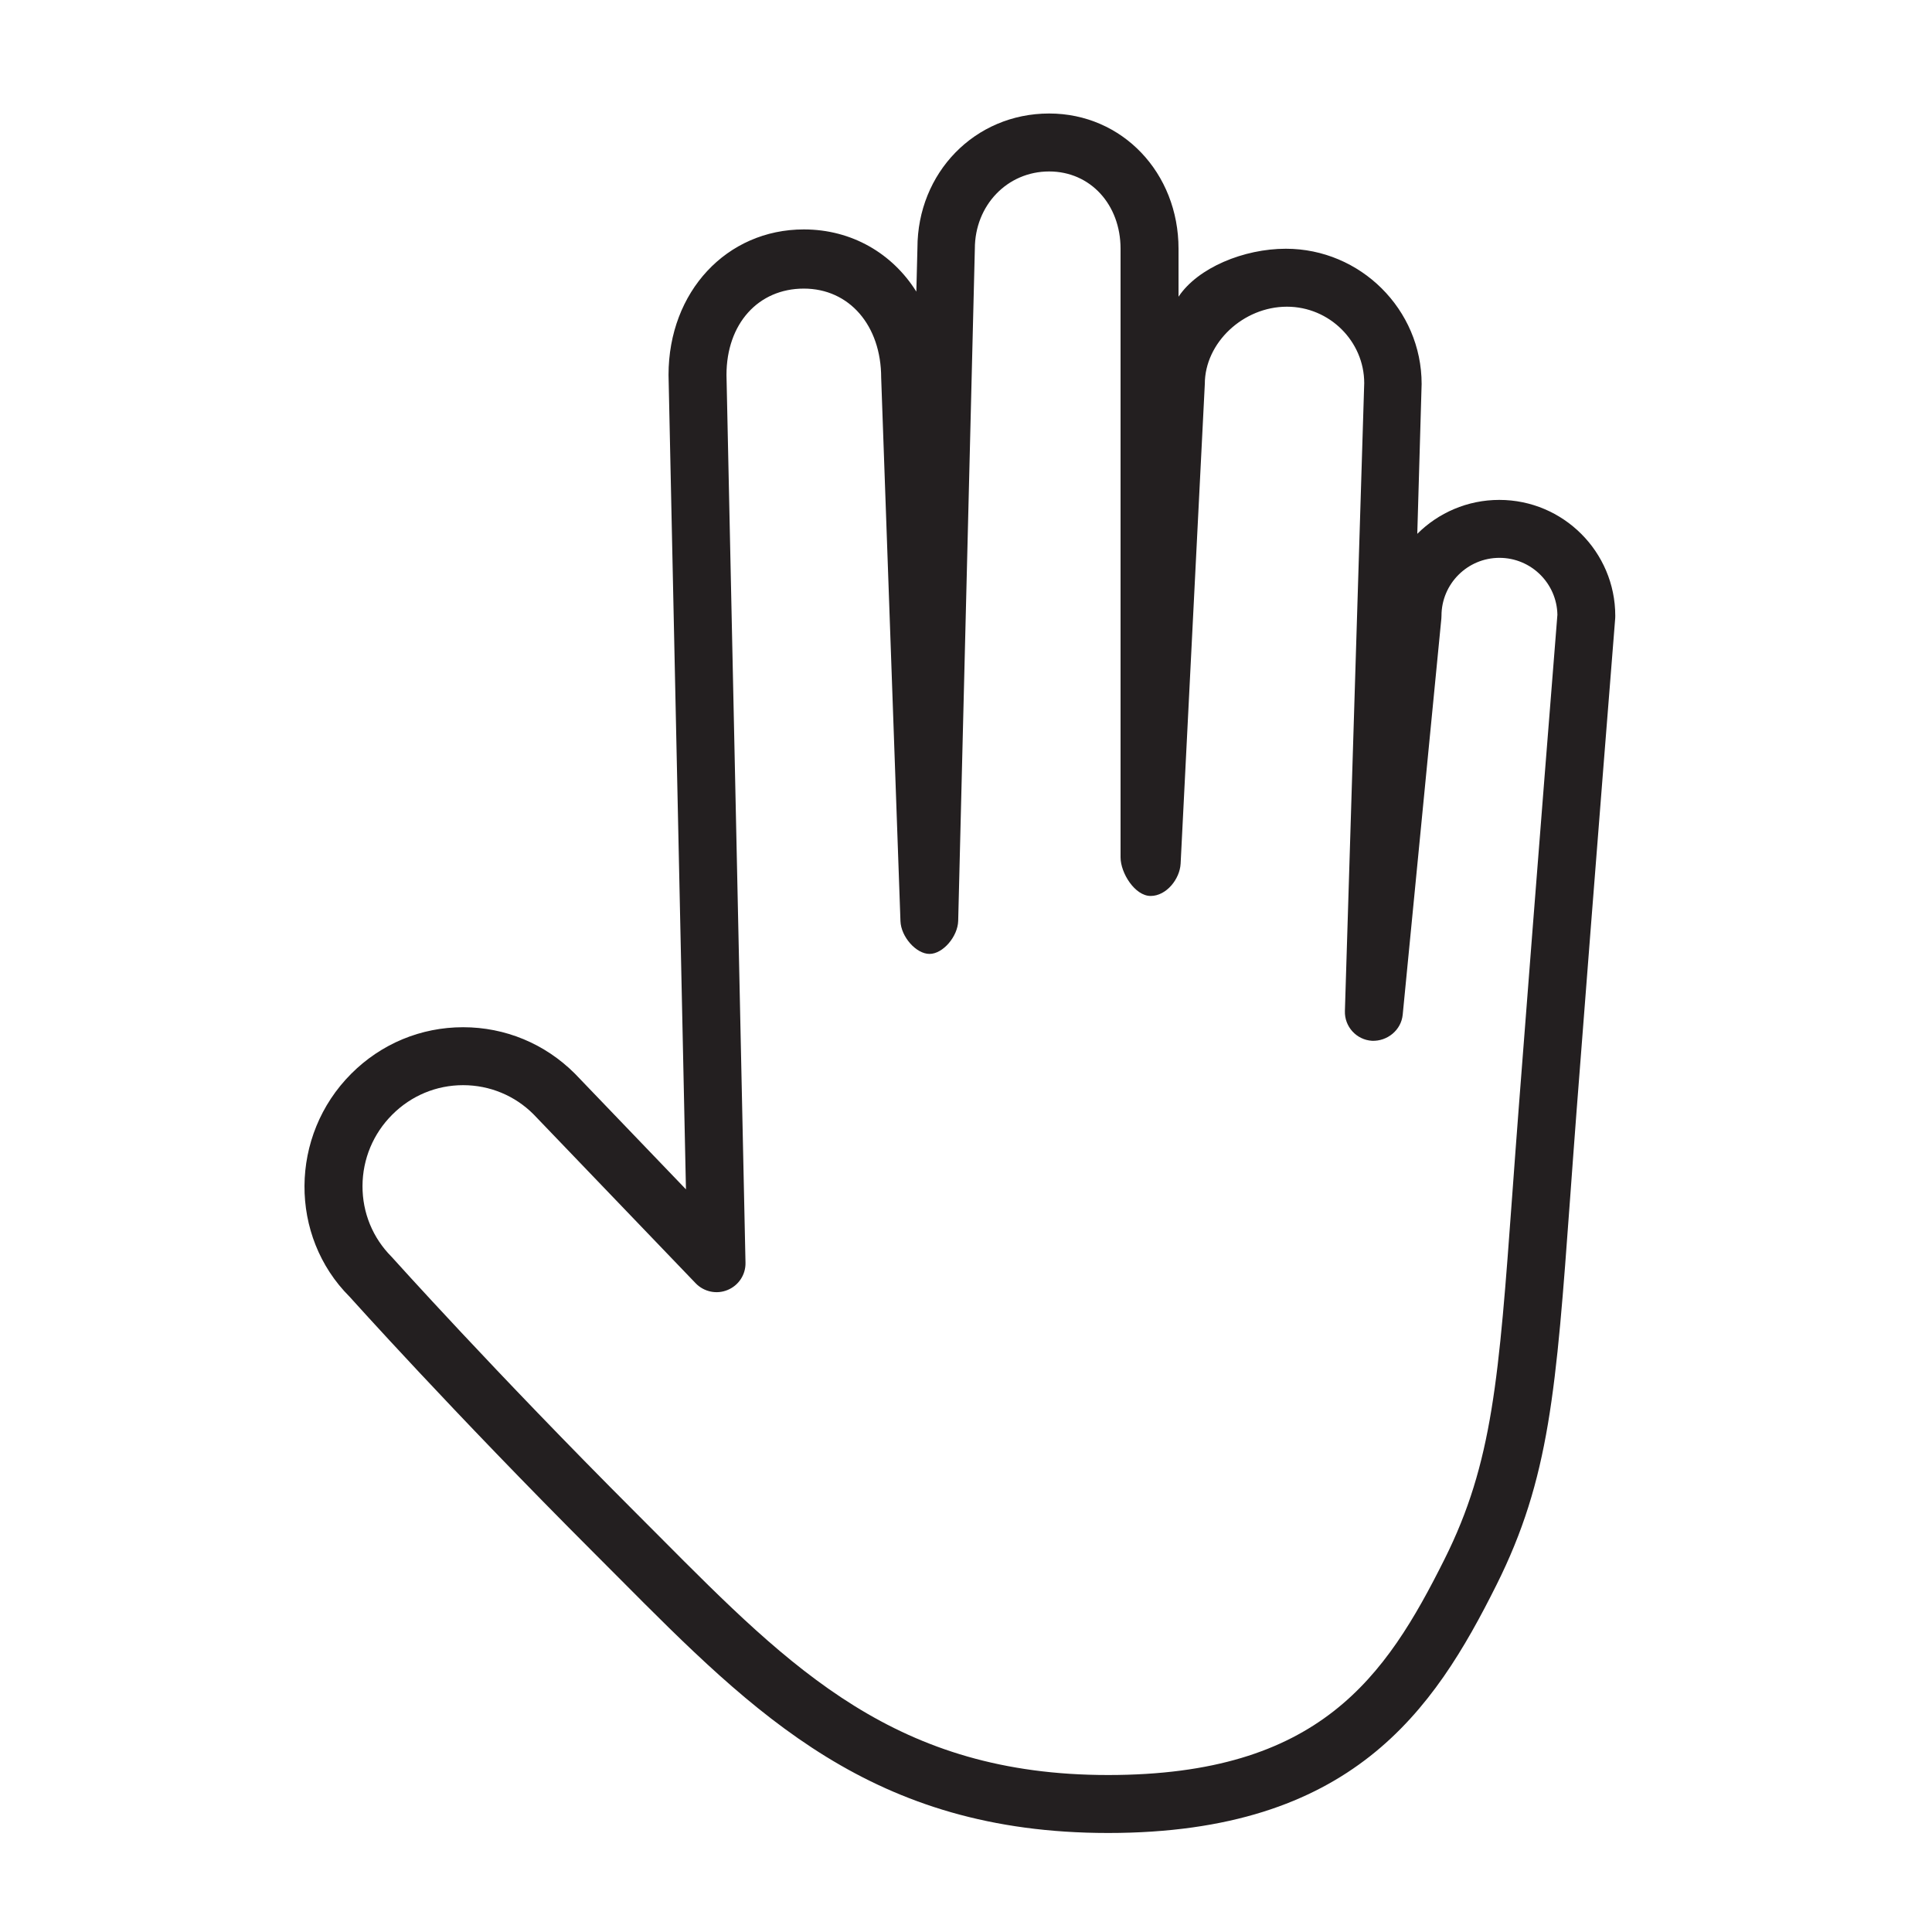 <?xml version="1.0" encoding="utf-8"?>
<!-- Generator: Adobe Illustrator 16.0.0, SVG Export Plug-In . SVG Version: 6.00 Build 0)  -->
<!DOCTYPE svg PUBLIC "-//W3C//DTD SVG 1.1//EN" "http://www.w3.org/Graphics/SVG/1.1/DTD/svg11.dtd">
<svg version="1.1" id="Layer_1" xmlns="http://www.w3.org/2000/svg" xmlns:xlink="http://www.w3.org/1999/xlink" x="0px" y="0px"
	 width="100px" height="100px" viewBox="0 0 100 100" enable-background="new 0 0 100 100" xml:space="preserve">
<path fill="#231F20" d="M57.353,94.875c-12.191,0-18.28-6.123-25.33-13.213L30.8,80.436c-7.443-7.443-12.654-13.262-12.706-13.318
	c-3.134-3.131-3.119-8.338,0.089-11.545c1.55-1.551,3.605-2.404,5.787-2.404c2.183,0,4.238,0.854,5.788,2.404l5.747,5.988
	l-0.902-42.154c0-4.308,3.011-7.532,7.004-7.532c2.483,0,4.587,1.247,5.822,3.219l0.057-2.257c0-3.887,2.964-6.962,6.819-6.962
	c3.785,0,6.695,3.075,6.695,7v2.483c1-1.504,3.383-2.483,5.555-2.483c3.859,0,7.028,3.141,7.028,7l-0.225,7.757
	c1.086-1.085,2.592-1.757,4.245-1.757c3.309,0,6.003,2.691,6.003,6c0,0.04,0,0.08-0.003,0.119c0,0-0.999,12.499-1.999,25.497
	c-0.124,1.617-0.231,3.109-0.333,4.496c-0.729,9.984-1.061,14.541-3.819,20.059C74.207,88.537,69.981,94.875,57.353,94.875z
	 M23.97,56.168c-1.38,0-2.683,0.541-3.666,1.525c-0.987,0.986-1.534,2.297-1.541,3.688c-0.006,1.391,0.53,2.695,1.51,3.676
	c0.108,0.117,5.269,5.877,12.648,13.258l1.229,1.232c6.85,6.887,12.259,12.328,23.203,12.328c10.941,0,14.36-5.059,17.416-11.172
	c2.493-4.986,2.812-9.357,3.511-18.934c0.102-1.391,0.211-2.889,0.336-4.51c0.958-12.455,1.916-24.451,1.995-25.439
	c-0.029-1.63-1.364-2.946-3-2.946c-1.654,0-3,1.346-3,3c0,0.049-0.002,0.098-0.007,0.146l-2,20.5
	c-0.078,0.805-0.802,1.383-1.589,1.352c-0.808-0.051-1.429-0.734-1.403-1.543l1-32.5c-0.001-2.16-1.795-3.954-4.001-3.954
	c-2.264,0-4.25,1.869-4.25,4l-1.252,24.826c-0.041,0.8-0.739,1.674-1.552,1.674c-0.814,0-1.557-1.187-1.557-2v-31.5
	c0-2.28-1.557-4-3.695-4c-2.172,0-3.847,1.757-3.847,4l-0.862,34.788c-0.021,0.811-0.789,1.712-1.484,1.712
	s-1.475-0.889-1.504-1.696l-0.998-28.125c-0.001-2.703-1.646-4.616-4.004-4.616s-4.003,1.819-4.003,4.469l0.984,45.952
	c0.013,0.619-0.354,1.174-0.926,1.41c-0.57,0.238-1.229,0.096-1.656-0.35l-8.391-8.744C26.652,56.711,25.351,56.168,23.97,56.168z"
	/>
</svg>
